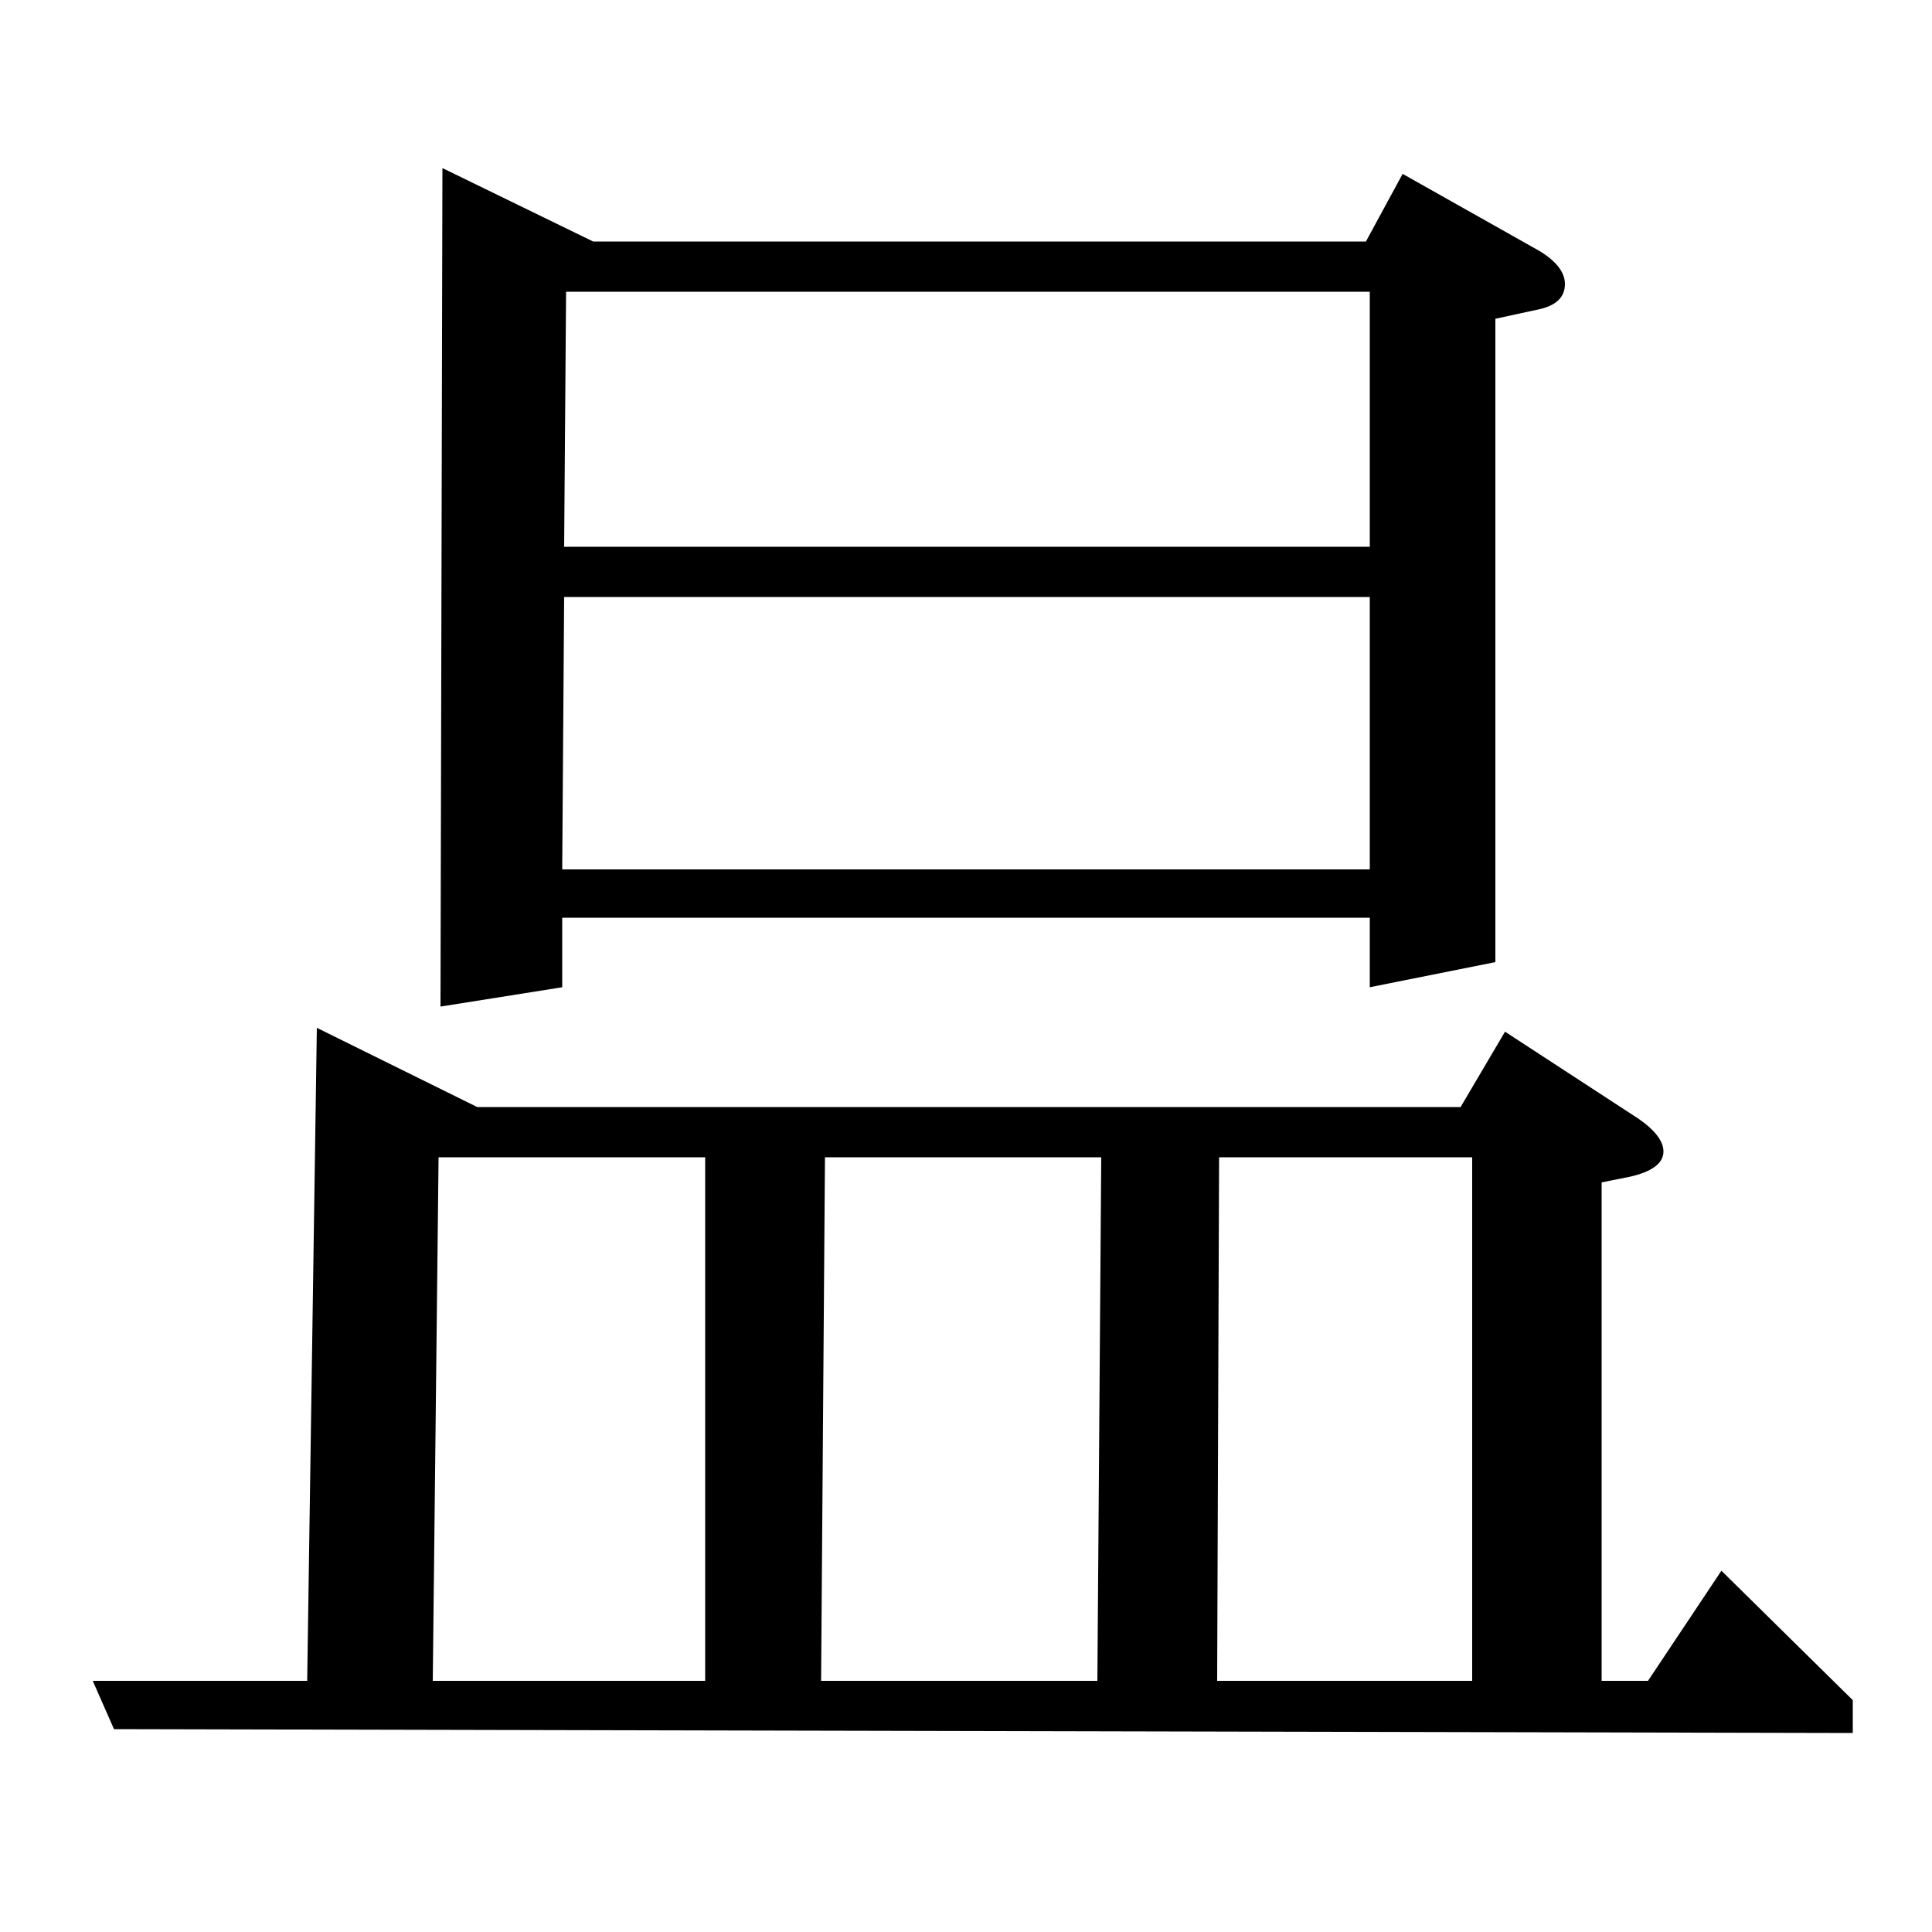 <?xml version="1.0" standalone="no"?>
<!DOCTYPE svg PUBLIC "-//W3C//DTD SVG 1.1//EN" "http://www.w3.org/Graphics/SVG/1.1/DTD/svg11.dtd" >
<svg xmlns="http://www.w3.org/2000/svg" xmlns:xlink="http://www.w3.org/1999/xlink" version="1.1" viewBox="0 -120 1000 1000">
  <g transform="matrix(1 0 0 -1 0 880)">
   <path fill="currentColor"
d="M59 105l-11 25h111l5 338l83 -41h509l23 39l69 -45q13 -9 13 -17q0 -9 -17 -13l-15 -3v-258h24l38 57l68 -67v-17zM224 130h141v271h-138zM425 130h143l2 271h-143zM631 401l-1 -271h132v271h-131zM228 479l1 434l78 -38h400l19 35l71 -40q13 -8 13 -17q0 -10 -13 -13
l-23 -5v-333l-65 -13v36h-418v-36zM292 691l-1 -141h418v141h-417zM293 849l-1 -132h417v132h-416z" />
  </g>

</svg>
